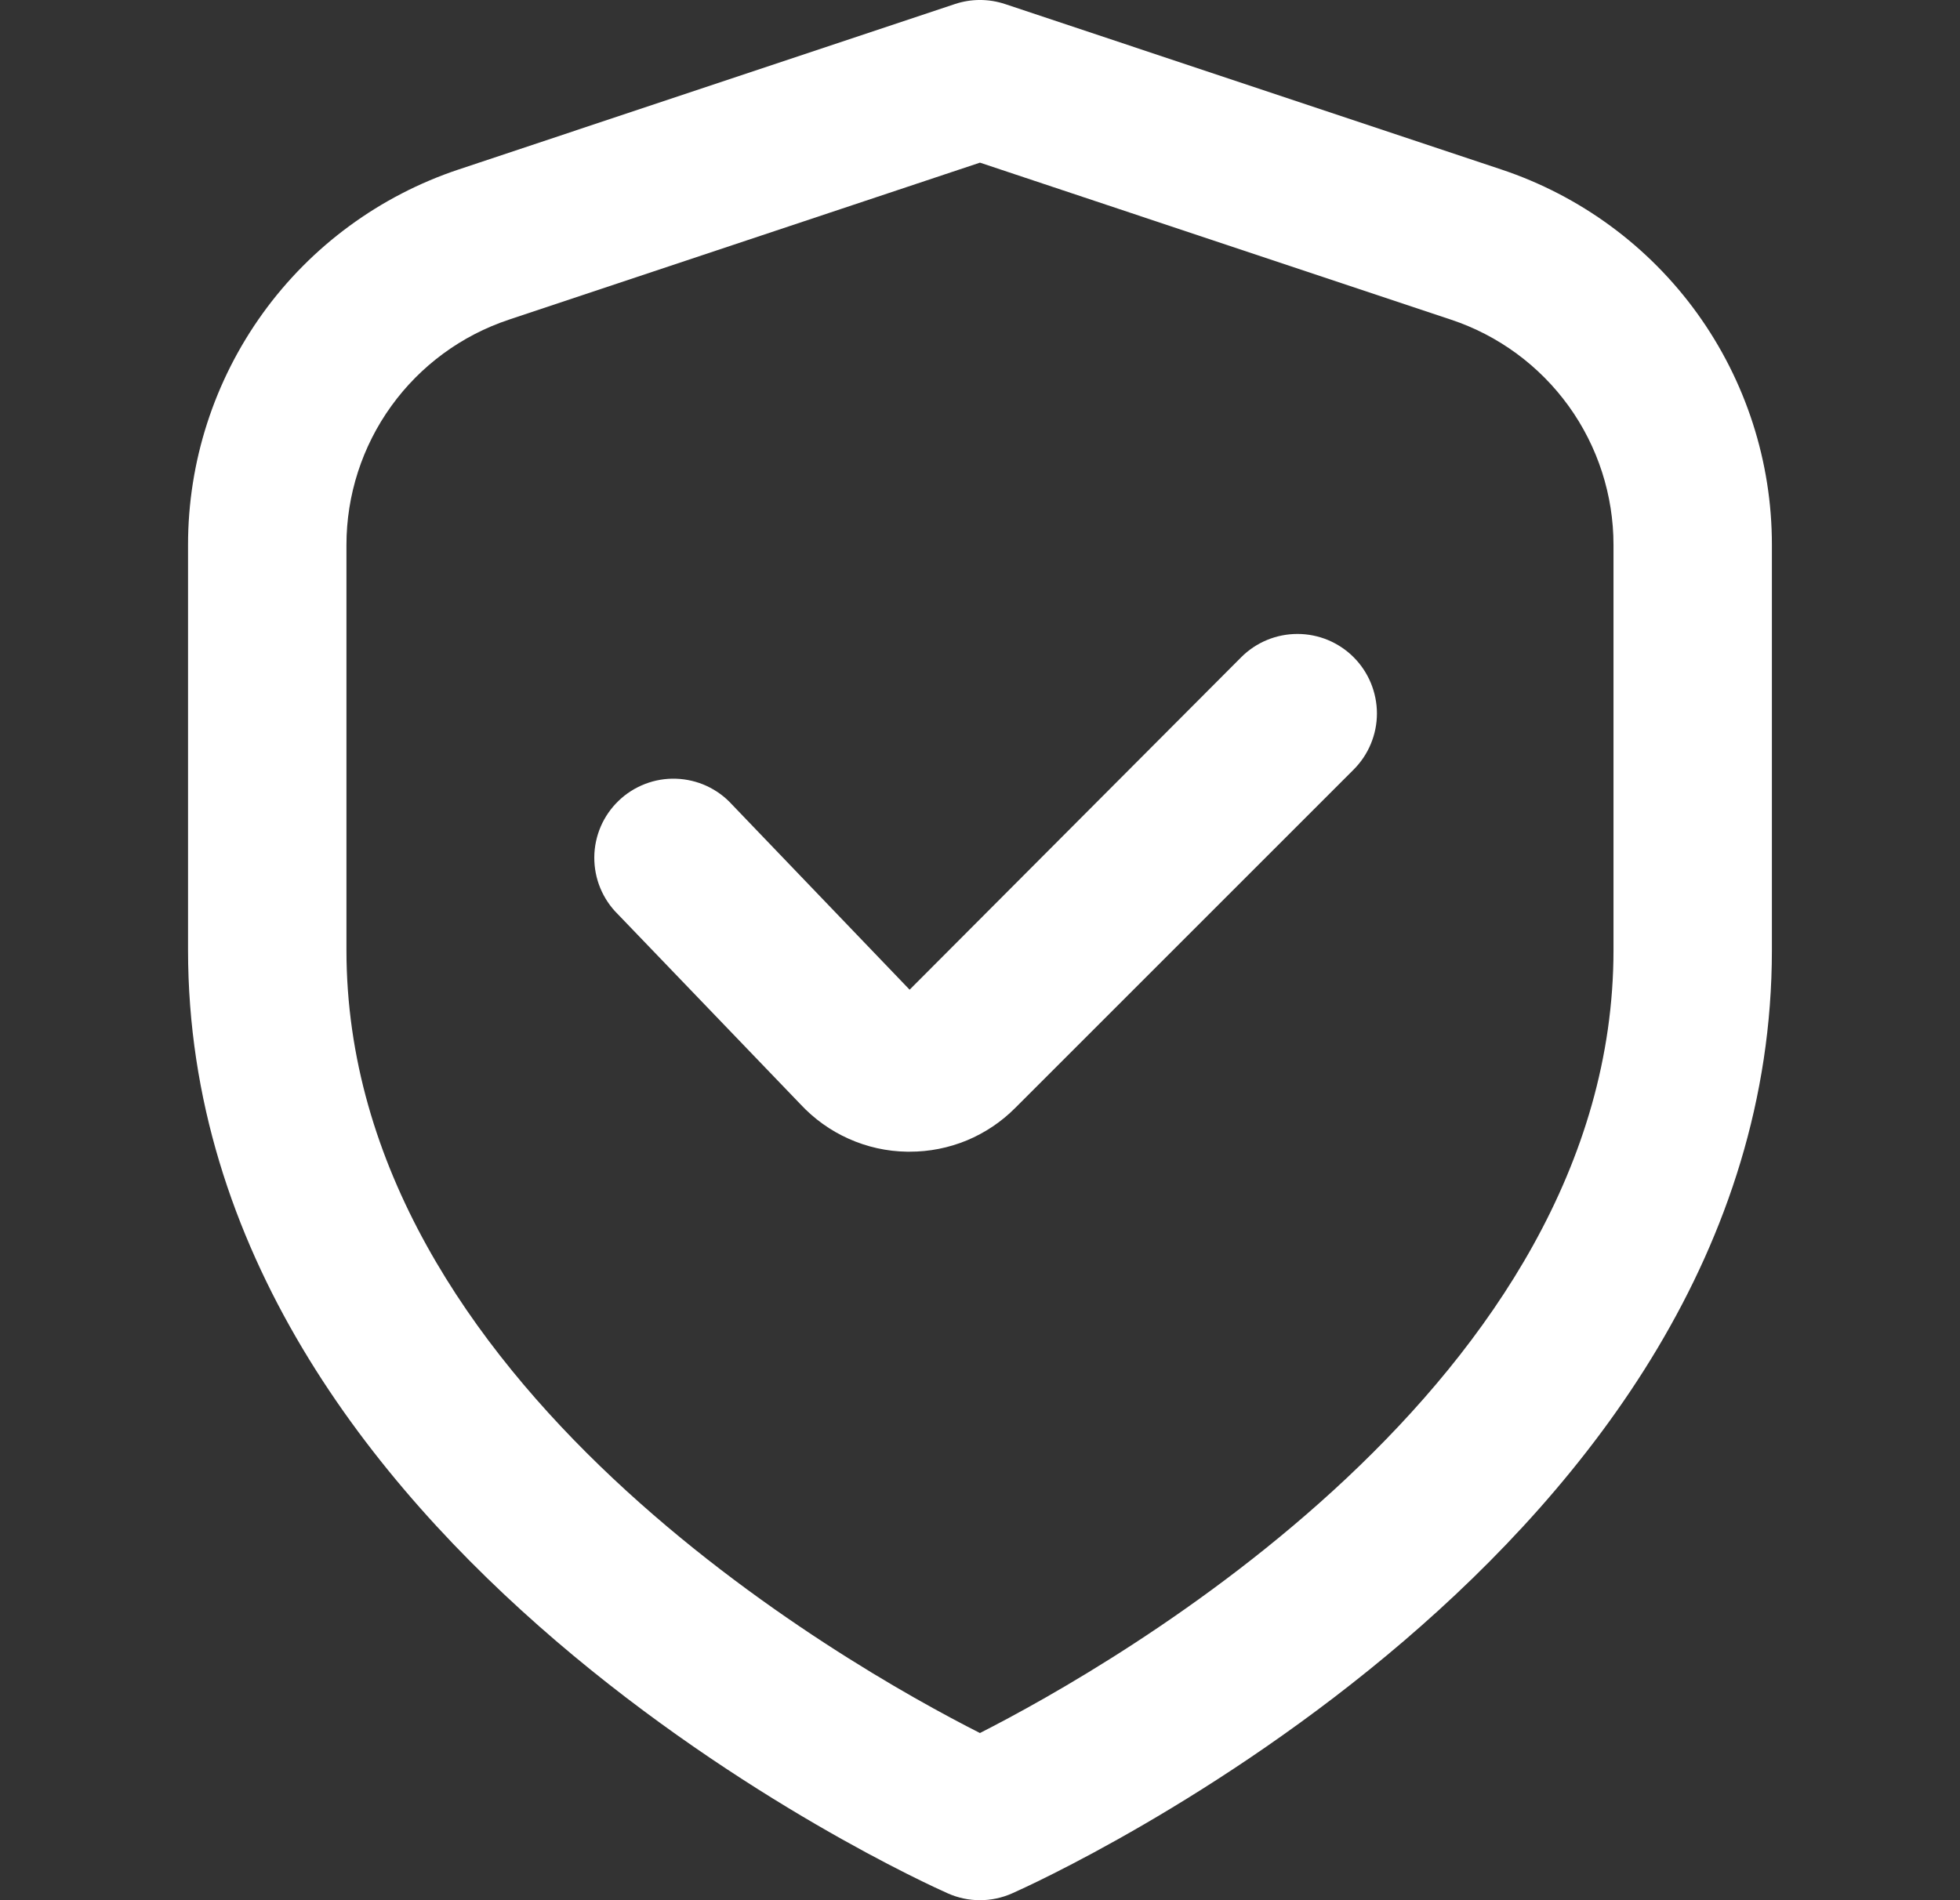 <svg width="33" height="32" viewBox="0 0 33 32" fill="none" xmlns="http://www.w3.org/2000/svg">
<rect x="0" y="0" width="33" height="32" fill="#333333" stroke="none"/>
<g clip-path="url(#clip0_191_7773)">
<path d="M25.274 2.853L16.921 0.068C16.647 -0.023 16.352 -0.023 16.078 0.068L7.725 2.853C6.397 3.295 5.241 4.143 4.423 5.278C3.605 6.414 3.165 7.778 3.166 9.177V16C3.166 26.084 15.433 31.653 15.958 31.885C16.128 31.961 16.313 32 16.499 32C16.686 32 16.87 31.961 17.041 31.885C17.566 31.653 29.833 26.084 29.833 16V9.177C29.834 7.778 29.394 6.414 28.576 5.278C27.758 4.143 26.602 3.295 25.274 2.853ZM27.166 16C27.166 23.273 18.741 28.044 16.499 29.185C14.255 28.048 5.833 23.292 5.833 16V9.177C5.833 8.338 6.097 7.519 6.588 6.838C7.079 6.157 7.772 5.648 8.569 5.383L16.499 2.739L24.43 5.383C25.227 5.648 25.919 6.157 26.411 6.838C26.902 7.519 27.166 8.338 27.166 9.177V16Z" fill="white"/>
<path d="M20.899 11.067L15.315 16.667L12.323 13.547C12.203 13.415 12.058 13.31 11.896 13.235C11.735 13.161 11.56 13.12 11.382 13.114C11.204 13.108 11.027 13.138 10.861 13.202C10.695 13.266 10.543 13.362 10.415 13.486C10.287 13.609 10.184 13.757 10.114 13.92C10.044 14.084 10.007 14.259 10.006 14.437C10.005 14.615 10.039 14.792 10.107 14.956C10.175 15.12 10.275 15.27 10.402 15.395L13.476 18.595C13.706 18.842 13.983 19.041 14.291 19.178C14.599 19.316 14.932 19.39 15.27 19.395H15.314C15.645 19.396 15.972 19.331 16.278 19.205C16.583 19.078 16.861 18.892 17.094 18.657L22.79 12.961C22.914 12.837 23.013 12.69 23.08 12.528C23.148 12.365 23.183 12.191 23.183 12.015C23.183 11.84 23.148 11.666 23.081 11.503C23.014 11.341 22.916 11.193 22.792 11.069C22.668 10.944 22.52 10.846 22.358 10.778C22.196 10.711 22.022 10.676 21.846 10.676C21.67 10.676 21.496 10.71 21.334 10.777C21.171 10.844 21.023 10.943 20.899 11.067Z" fill="white"/>
</g>
<defs>
<clipPath id="clip0_191_7773">
<rect width="32" height="32" fill="white" transform="translate(0.5)"/>
</clipPath>
</defs>
</svg>
